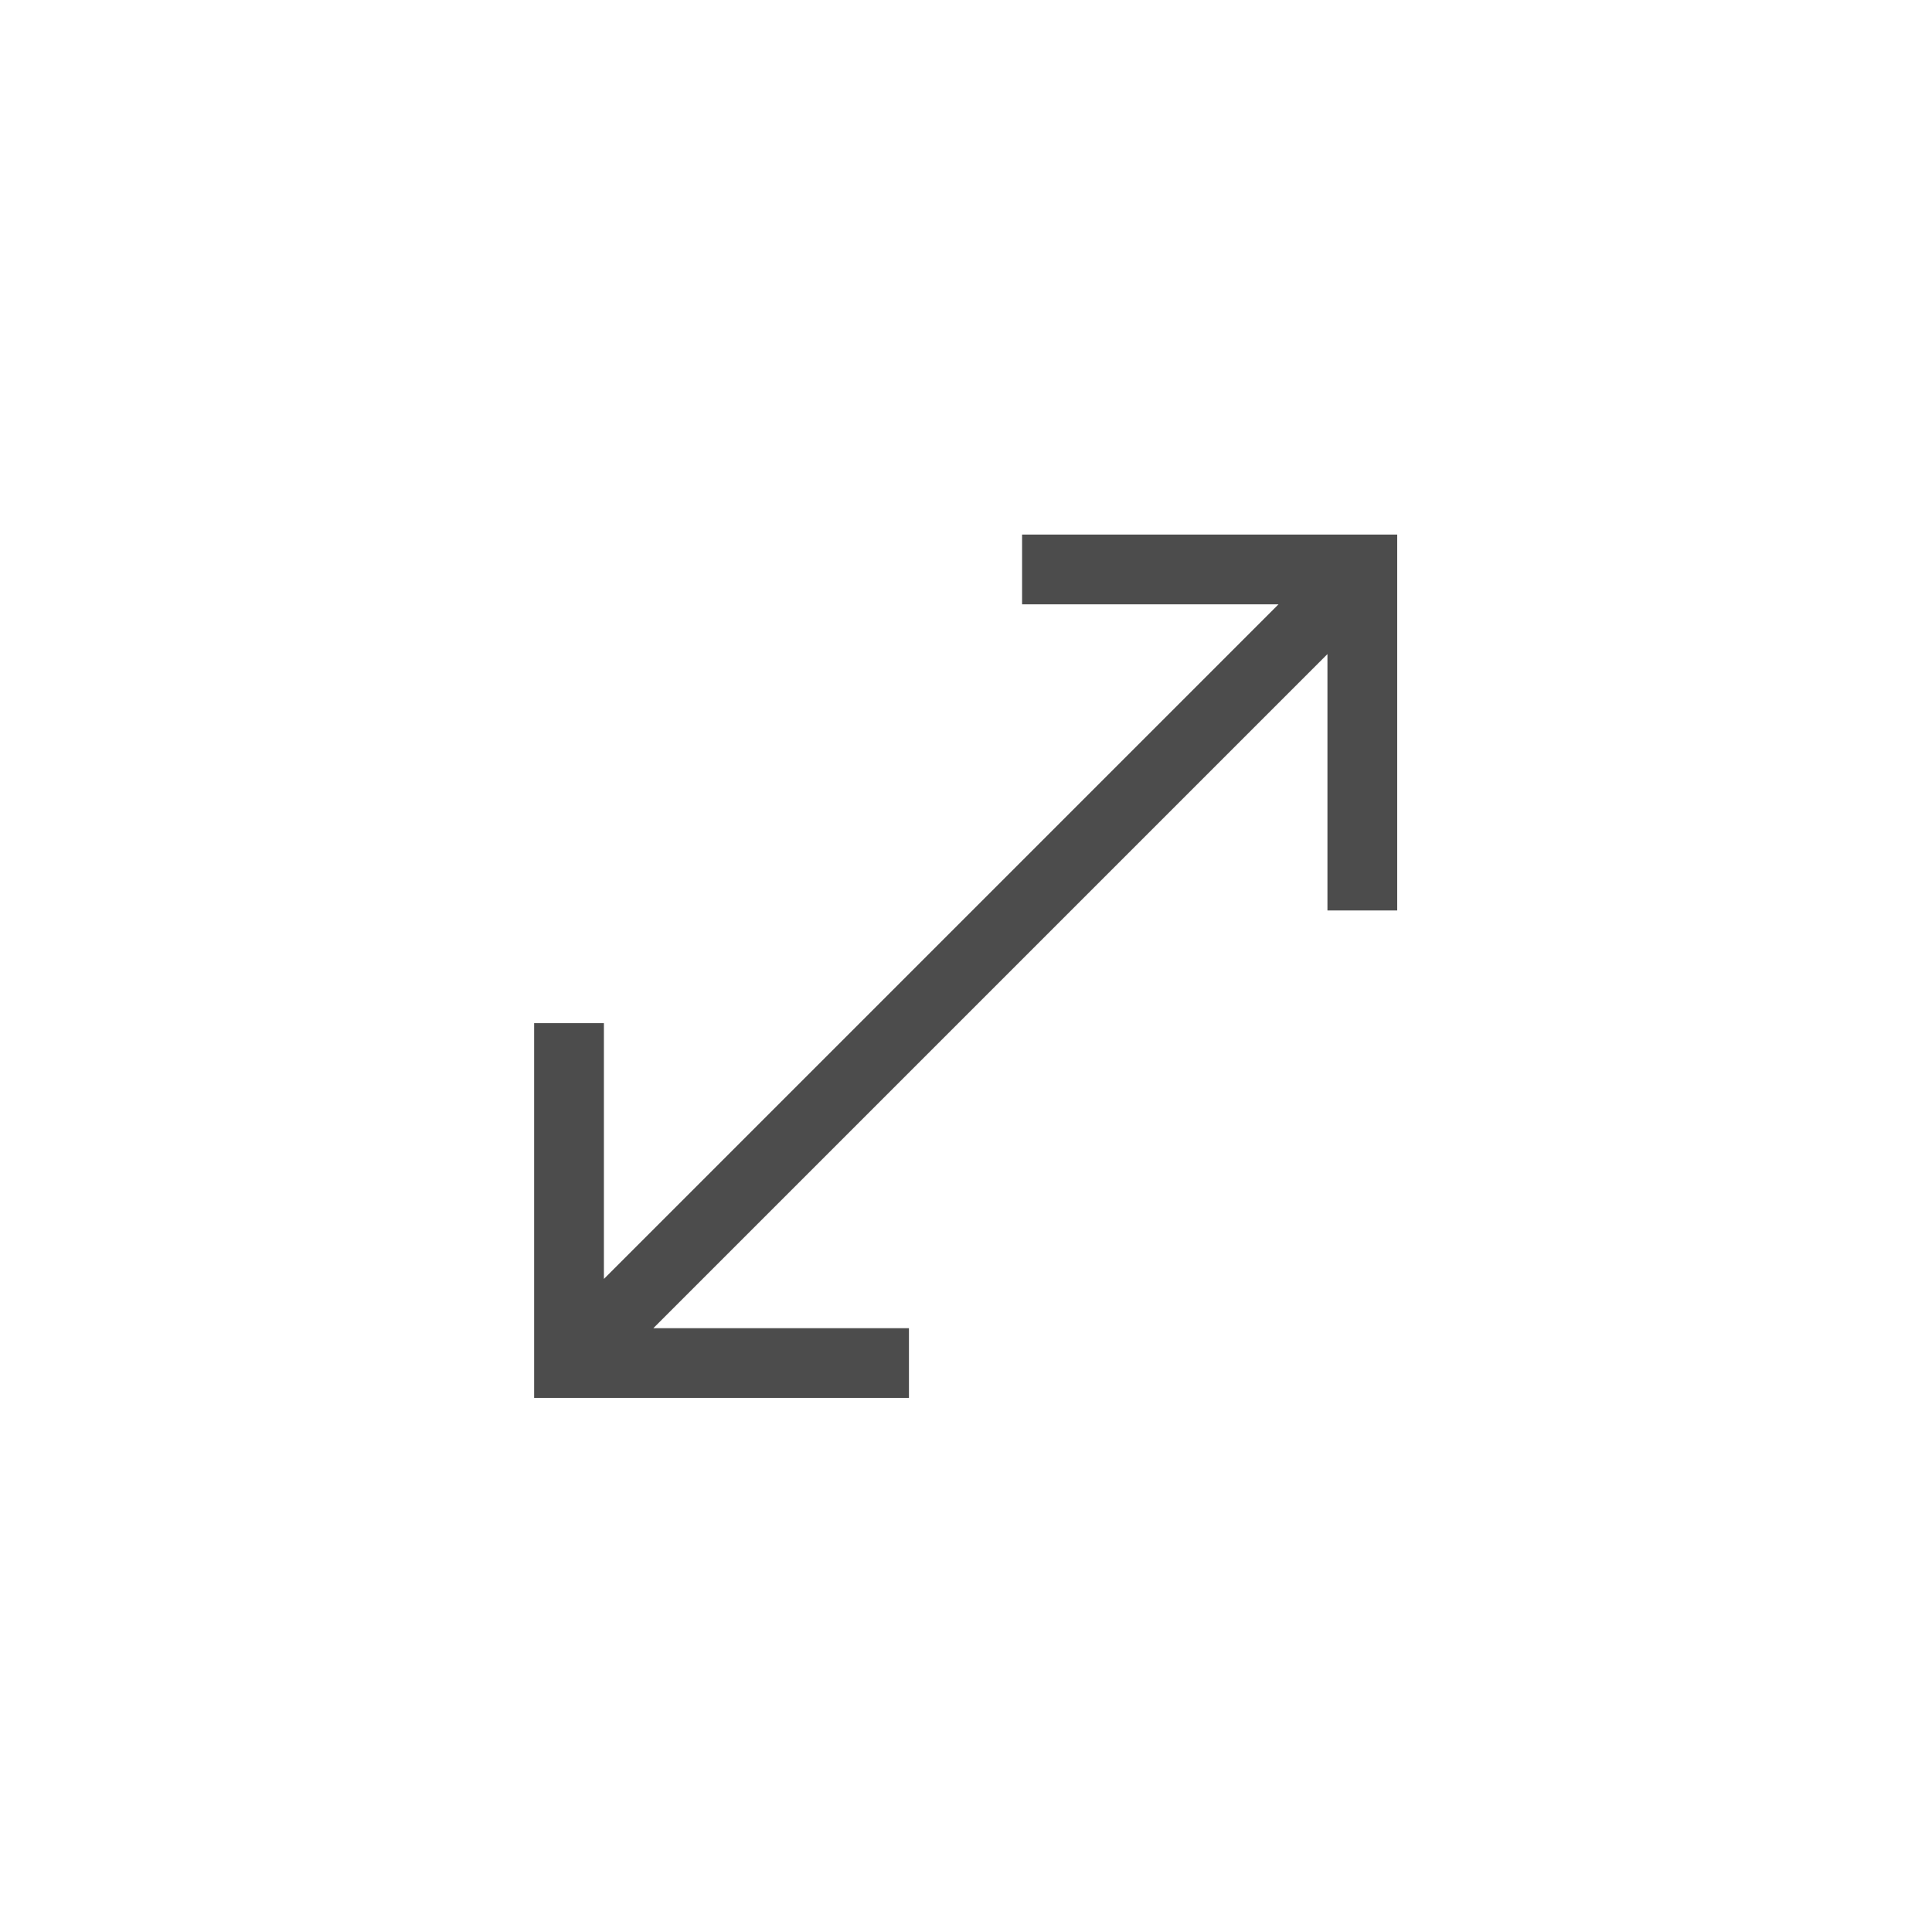 <svg xmlns="http://www.w3.org/2000/svg" width="36" height="36" fill="none"><path fill="#000" fill-opacity=".7" fill-rule="evenodd" d="M26.035 9.961h-6.99v1.3h4.778l-12.57 12.57v-4.765h-1.3V26.049h6.984v-1.3h-4.763l12.561-12.561v4.777h1.3V9.96Z" clip-rule="evenodd"/></svg>
